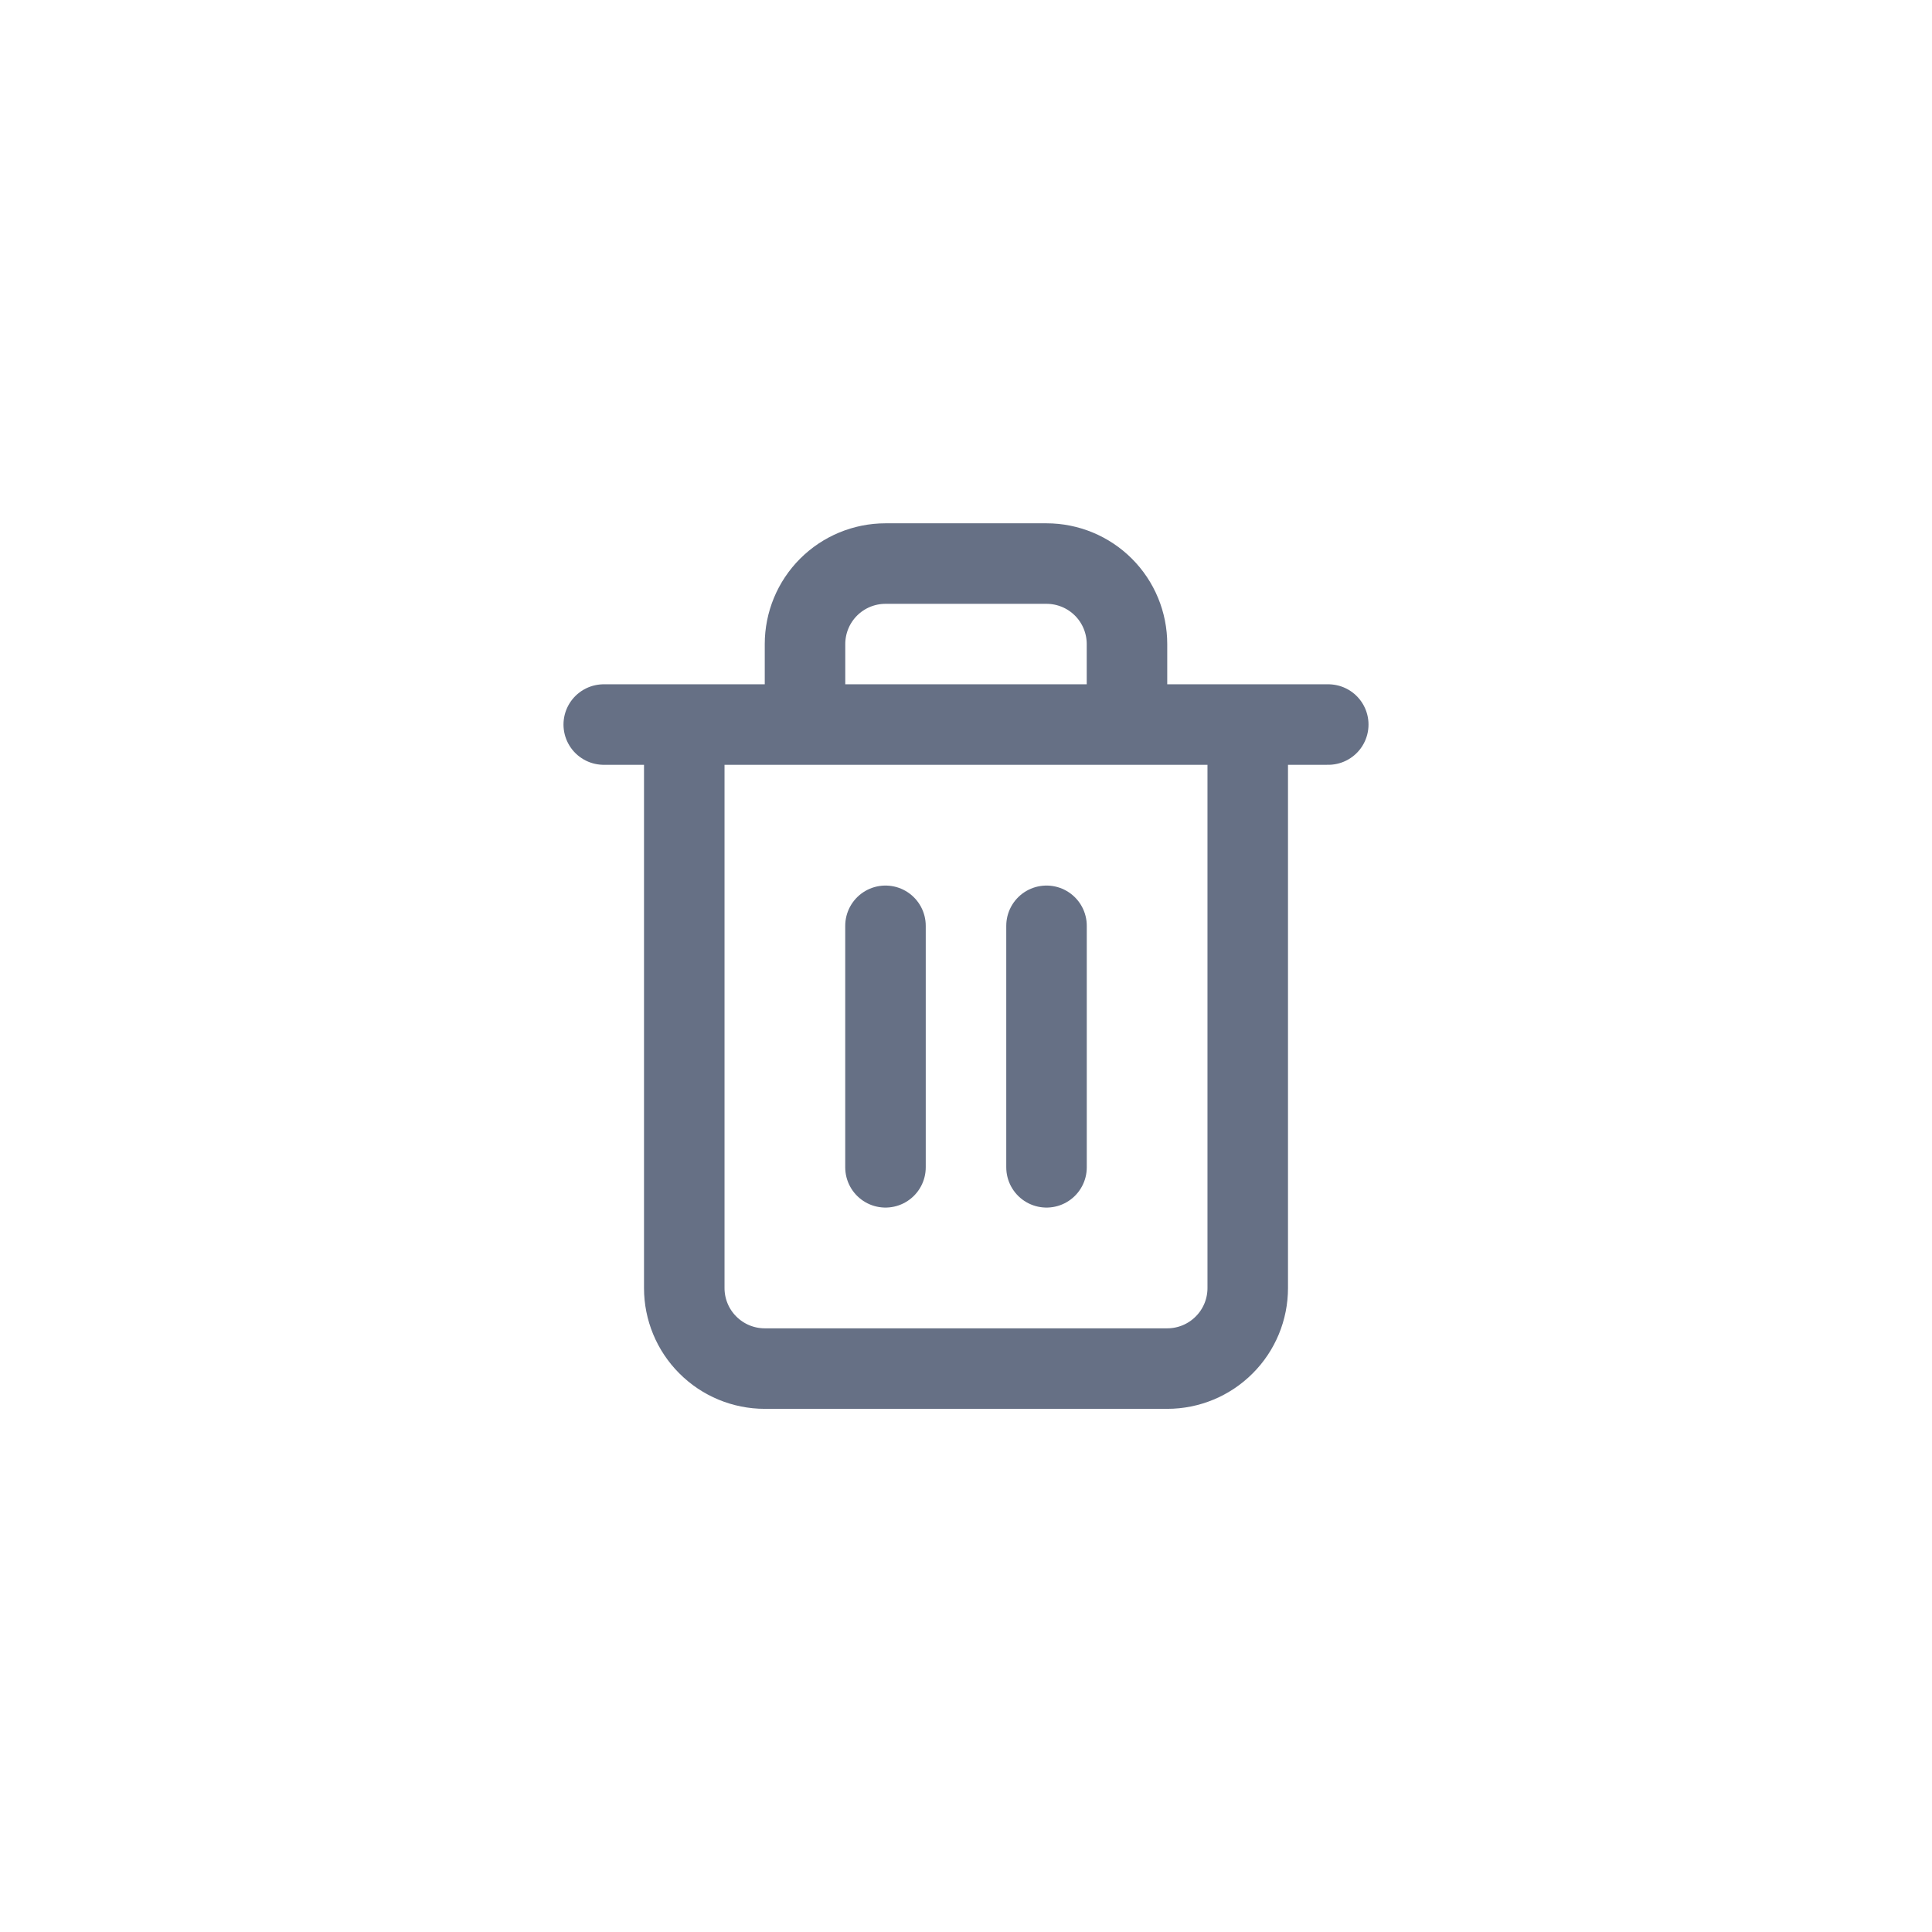 <svg width="40" height="40" viewBox="0 0 40 40" fill="none" xmlns="http://www.w3.org/2000/svg">
<path d="M12.5 15.001H14.167M14.167 15.001H27.5M14.167 15.001V26.668C14.167 27.11 14.342 27.534 14.655 27.846C14.967 28.159 15.391 28.335 15.833 28.335H24.167C24.609 28.335 25.033 28.159 25.345 27.846C25.658 27.534 25.833 27.11 25.833 26.668V15.001H14.167ZM16.667 15.001V13.335C16.667 12.893 16.842 12.469 17.155 12.156C17.467 11.844 17.891 11.668 18.333 11.668H21.667C22.109 11.668 22.533 11.844 22.845 12.156C23.158 12.469 23.333 12.893 23.333 13.335V15.001M18.333 19.168V24.168M21.667 19.168V24.168" stroke="#667085" stroke-width="1.667" stroke-linecap="round" stroke-linejoin="round"/>
</svg>
